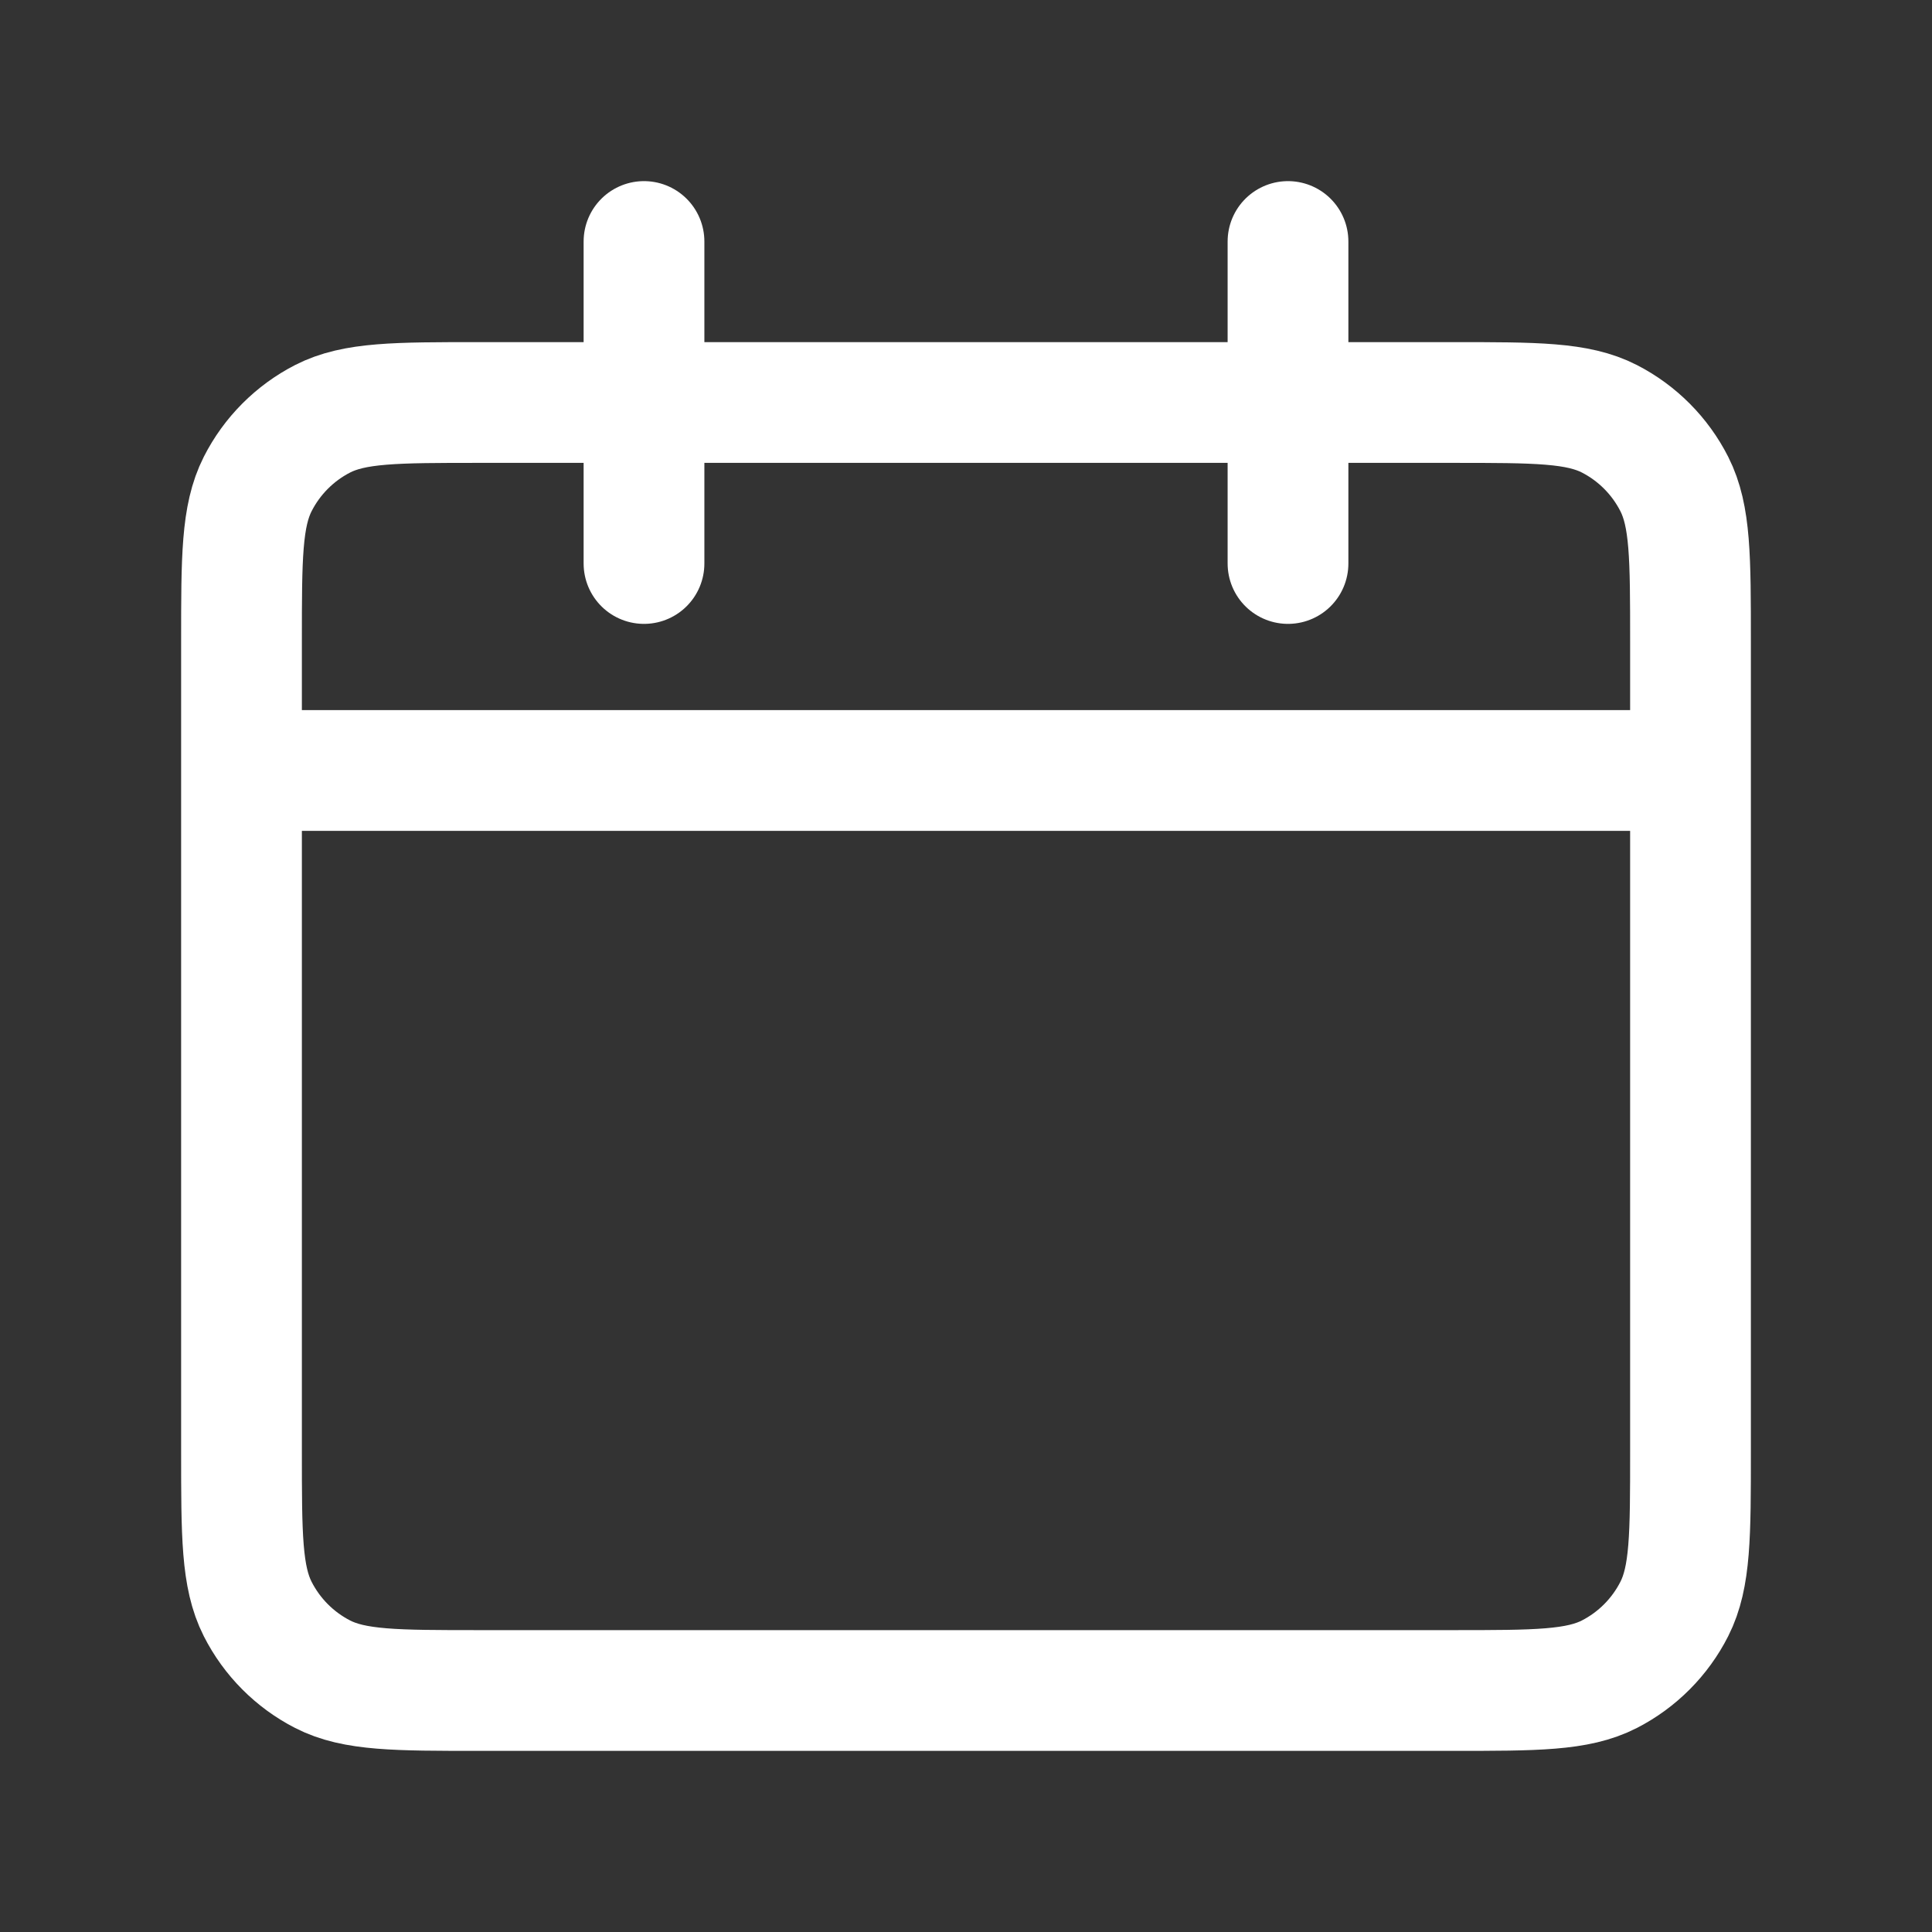 <svg width="24" height="24" viewBox="0 0 24 24" fill="none" xmlns="http://www.w3.org/2000/svg">
<rect x="0" y="0" width="24" height="24" fill="#333333" stroke="none"/>
<path d="M21 9.571V7.968C21 6.929 21 6.41 20.799 6.013C20.622 5.664 20.339 5.38 19.992 5.202C19.597 5 19.08 5 18.046 5H5.954C4.92 5 4.403 5 4.008 5.202C3.661 5.38 3.378 5.664 3.201 6.013C3 6.41 3 6.929 3 7.968V9.571M21 9.571V18.032C21 19.071 21 19.59 20.799 19.987C20.622 20.336 20.339 20.62 19.992 20.798C19.597 21 19.08 21 18.046 21H5.954C4.92 21 4.403 21 4.008 20.798C3.661 20.62 3.378 20.336 3.201 19.987C3 19.59 3 19.071 3 18.032V9.571M21 9.571H3" stroke="white" stroke-width="1.5"/>
<path d="M8 3V7M16 3V7" stroke="white" stroke-width="1.5" stroke-linecap="round"/>
</svg>
